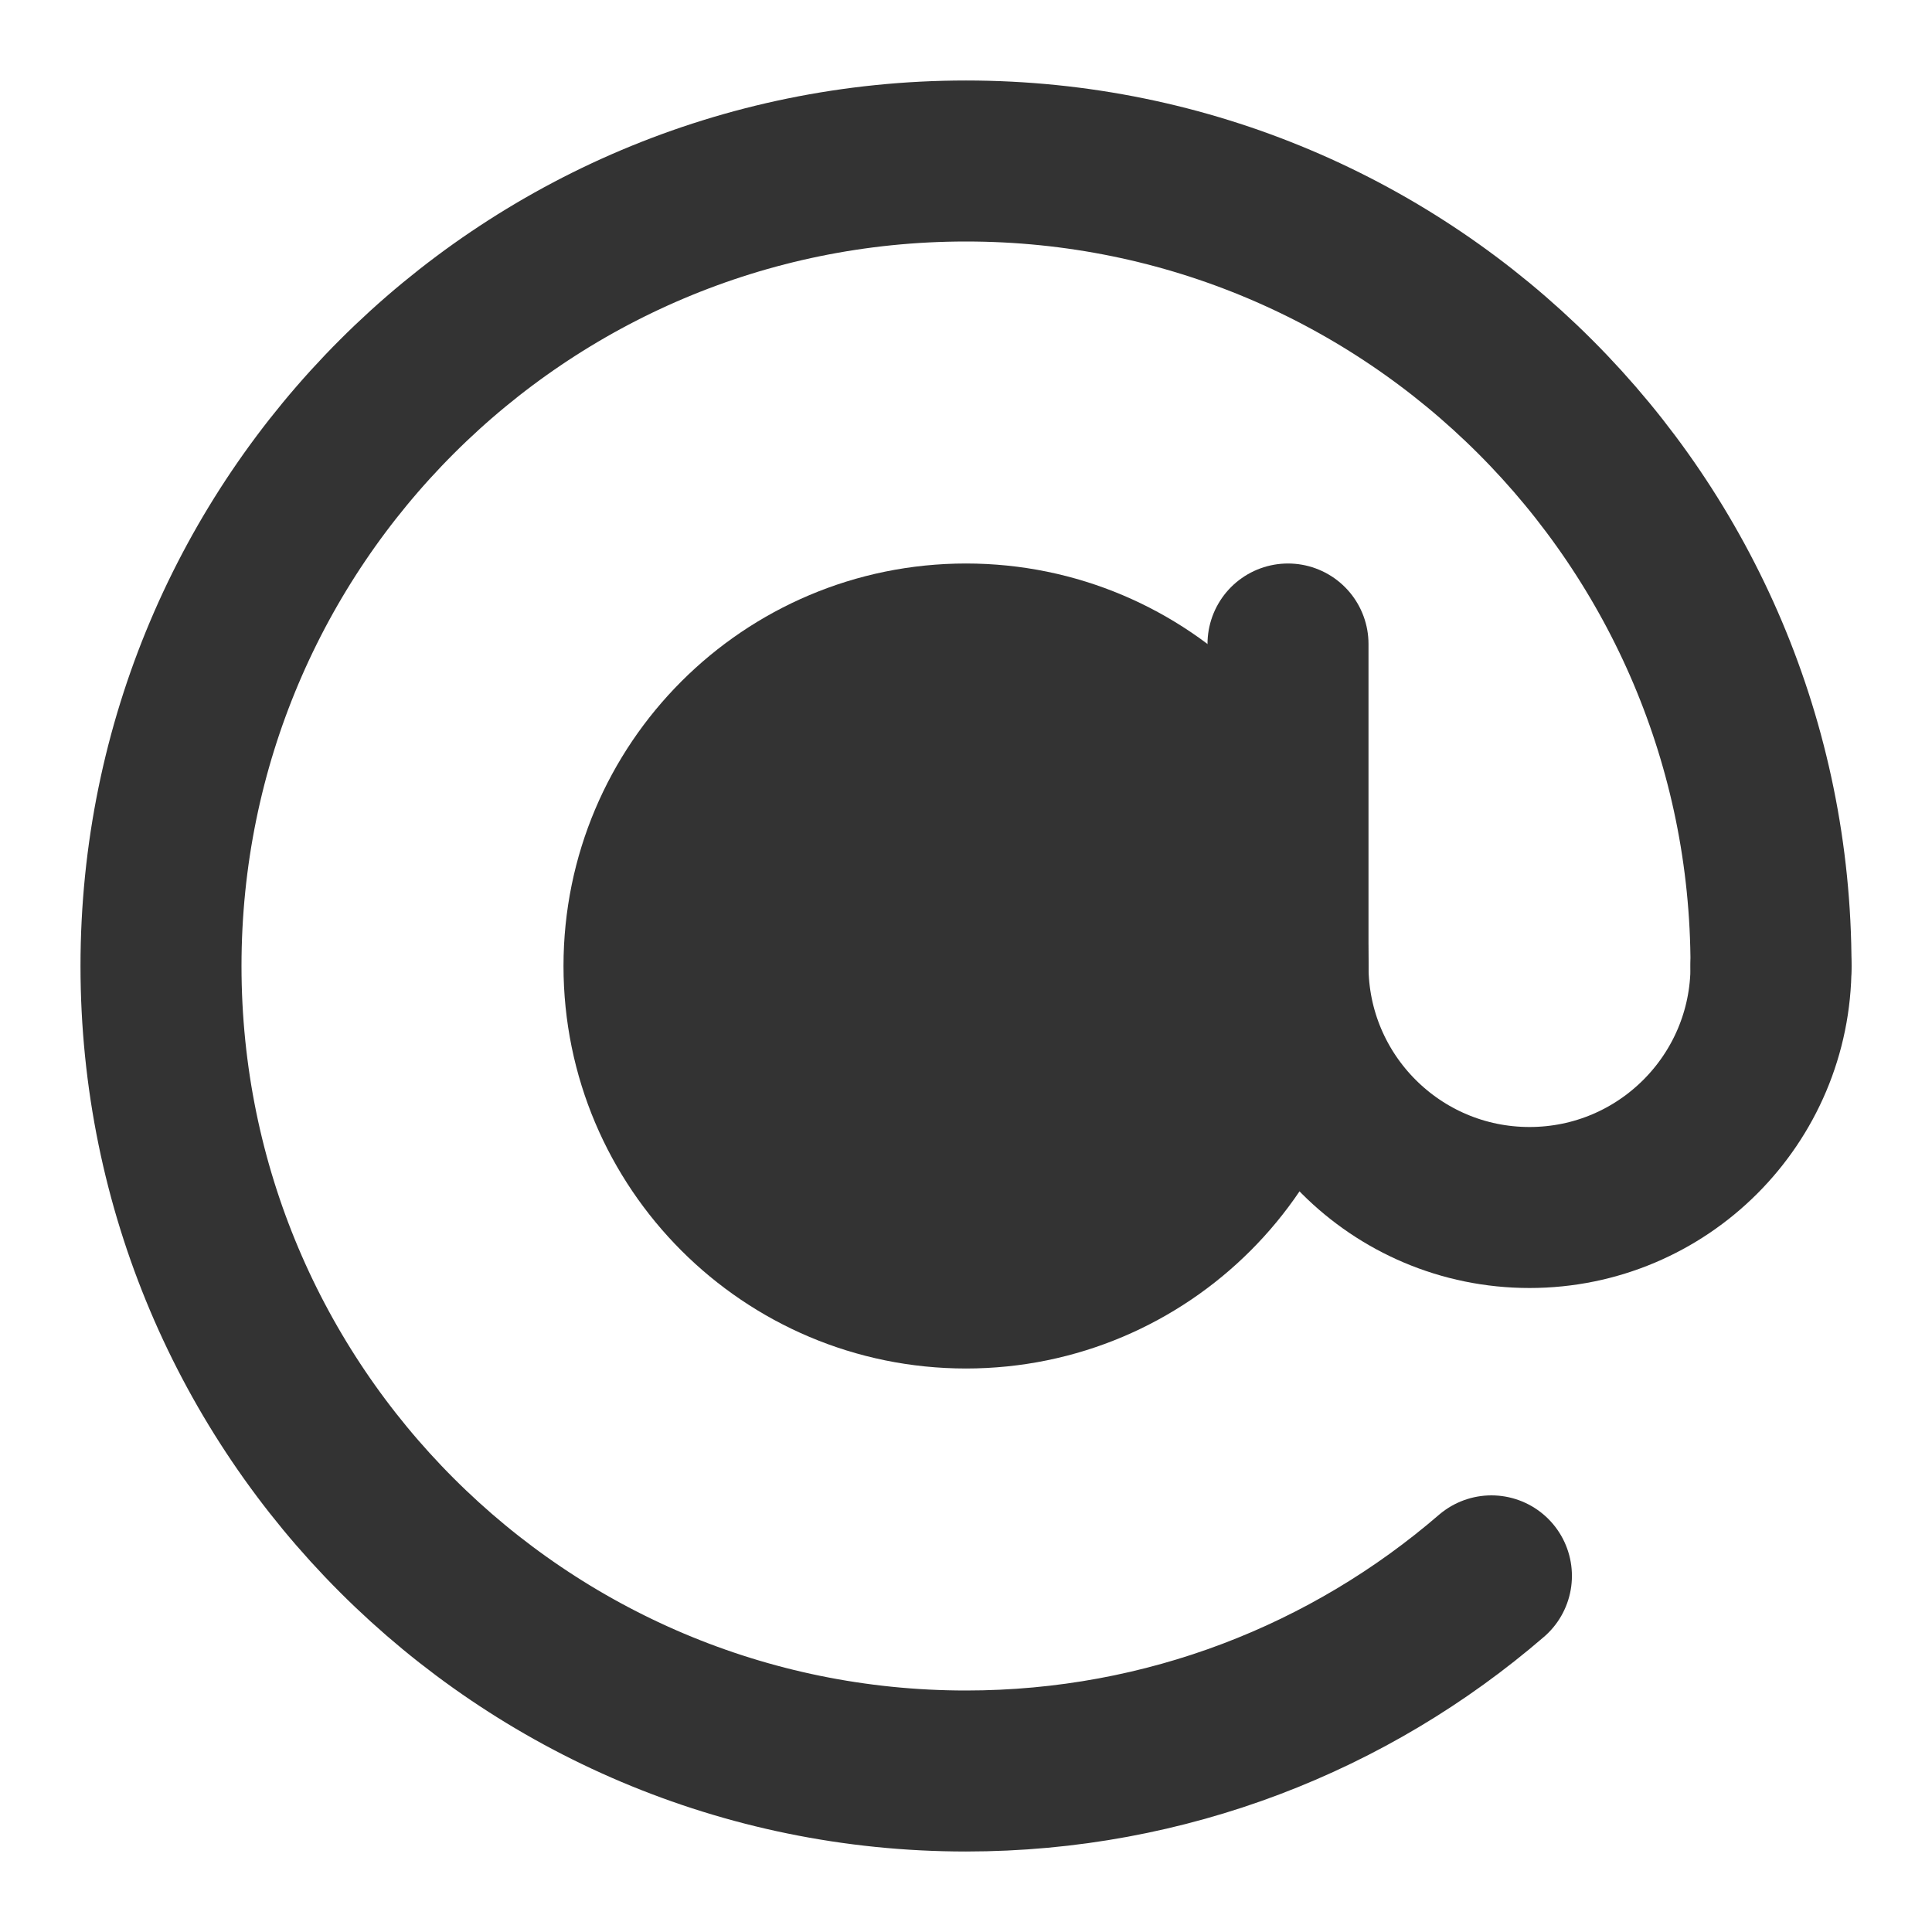 <svg width="24" height="24" viewBox="0 0 24 24" fill="none" xmlns="http://www.w3.org/2000/svg">
<path d="M22 12C22 6.477 17.523 2 12 2C6.477 2 2 6.477 2 12C2 17.523 6.477 22 12 22C14.494 22 16.775 21.087 18.527 19.576" stroke="#333333" stroke-width="2" stroke-linecap="round" stroke-linejoin="round"/>
<path d="M12 16C14.209 16 16 14.209 16 12C16 9.791 14.209 8 12 8C9.791 8 8 9.791 8 12C8 14.209 9.791 16 12 16Z" fill="#333333" stroke="#333333" stroke-width="2" stroke-linejoin="round"/>
<path d="M16 12C16 13.657 17.343 15 19 15C20.657 15 22 13.657 22 12" stroke="#333333" stroke-width="2" stroke-linecap="round" stroke-linejoin="round"/>
<path d="M16 12.5V8" stroke="#333333" stroke-width="2" stroke-linecap="round" stroke-linejoin="round"/>
</svg>
